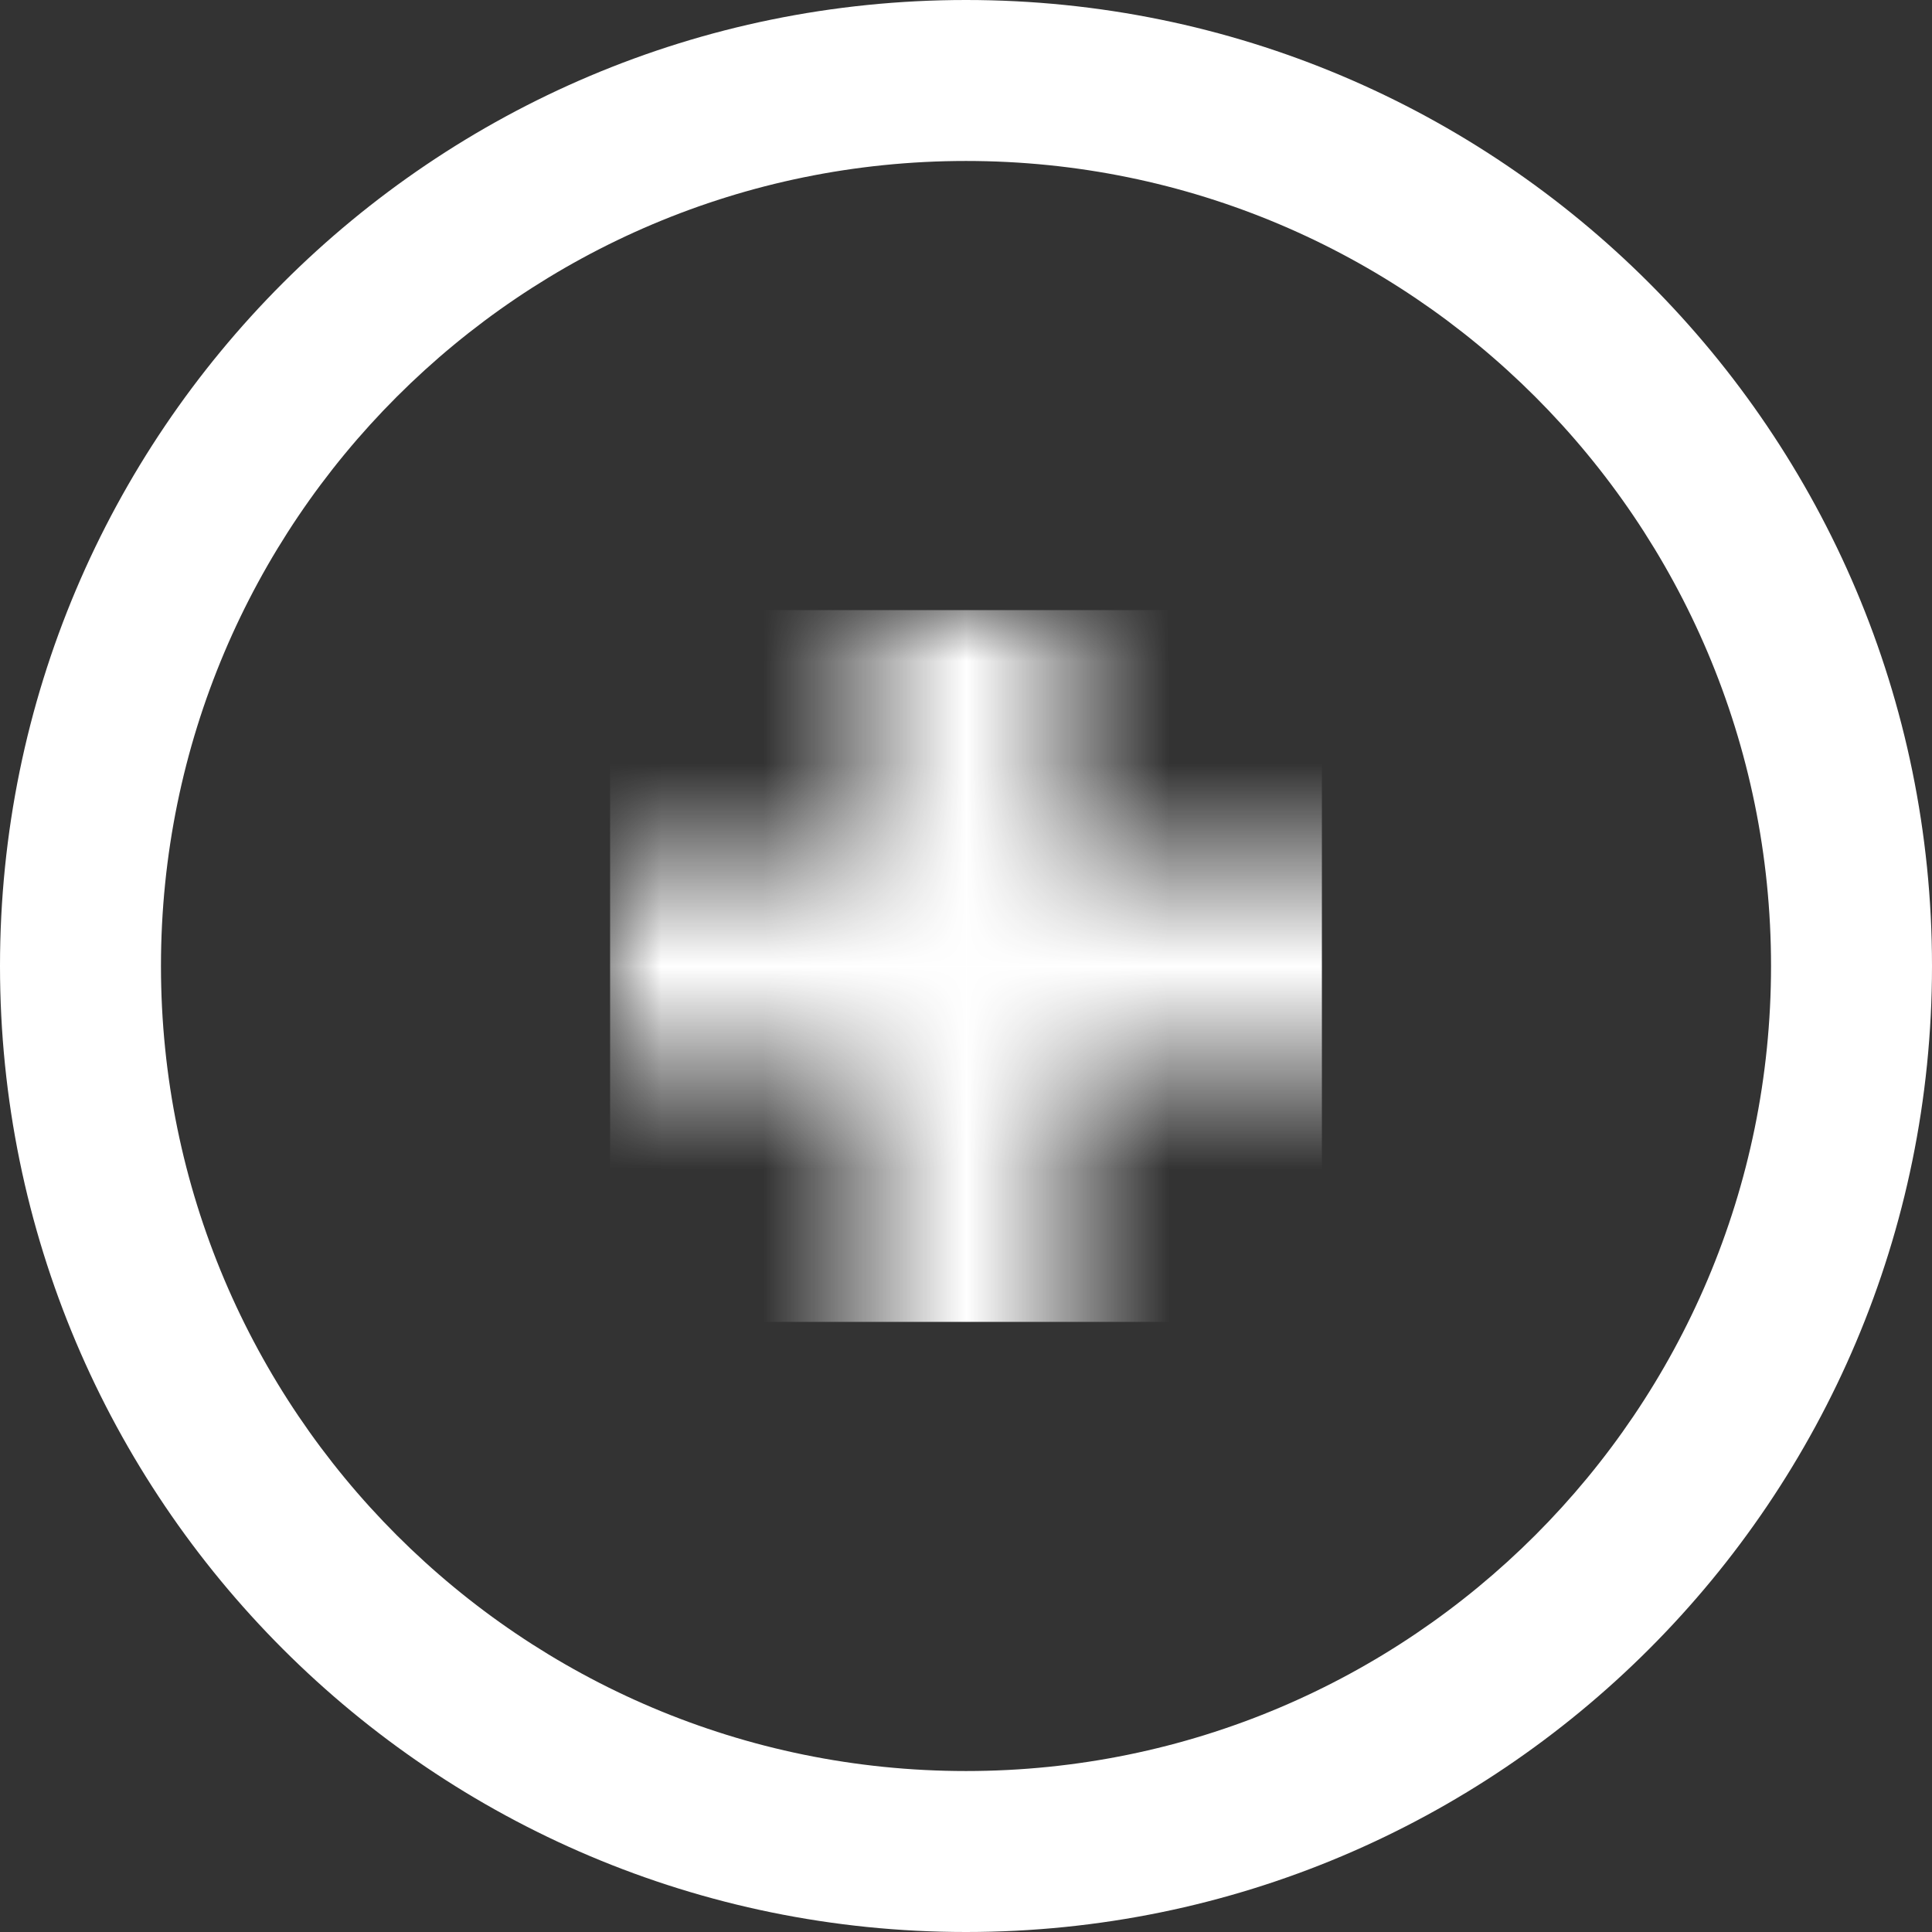 <?xml version="1.0" encoding="UTF-8"?>
<svg width="19px" height="19px" viewBox="0 0 19 19" version="1.1" xmlns="http://www.w3.org/2000/svg" xmlns:xlink="http://www.w3.org/1999/xlink">
    <rect x="0" y="0" width="19" height="19" fill="#333333" stroke="none"/>
    <!-- Generator: Sketch 53 (72520) - https://sketchapp.com -->
    <desc>Created with Sketch.</desc>
    <defs>
        <polygon id="path-1" points="2.5 -3.5 2.5 2.5 -3.5 2.5 -3.5 4.5 2.5 4.5 2.5 10.5 4.5 10.5 4.5 4.5 10.5 4.5 10.5 2.5 4.5 2.5 4.5 -3.5"></polygon>
    </defs>
    <g id="Welcome" stroke="none" stroke-width="1" fill="none" fill-rule="evenodd">
        <g id="zoom-in">
            <g id="Group-10">
                <g id="Icon-/-Add-/-Filled" transform="translate(6, 6)">
                    <mask id="mask-2" fill="white">
                        <use xlink:href="#path-1"></use>
                    </mask>
                    <g id="Mask"></g>
                    <g id="✱-/-Color-/-Icons-/-Selected-/-On-Surface-/-Inactive" mask="url(#mask-2)" fill="#FFFFFF" fill-rule="evenodd">
                        <rect id="Rectangle" x="0" y="0" width="7" height="7"></rect>
                    </g>
                </g>
                <path d="M9.5,0 C4.253,0 0,4.253 0,9.5 C0,14.747 4.253,19 9.5,19 C14.747,19 19,14.747 19,9.5 C19,4.253 14.747,0 9.5,0 Z M9.5,1.583 C13.872,1.583 17.417,5.128 17.417,9.5 C17.417,13.872 13.872,17.417 9.5,17.417 C5.128,17.417 1.583,13.872 1.583,9.5 C1.583,5.128 5.128,1.583 9.5,1.583 Z" id="Shape-Copy-2" fill="#FFFFFF" fill-rule="nonzero"></path>
            </g>
        </g>
    </g>
</svg>